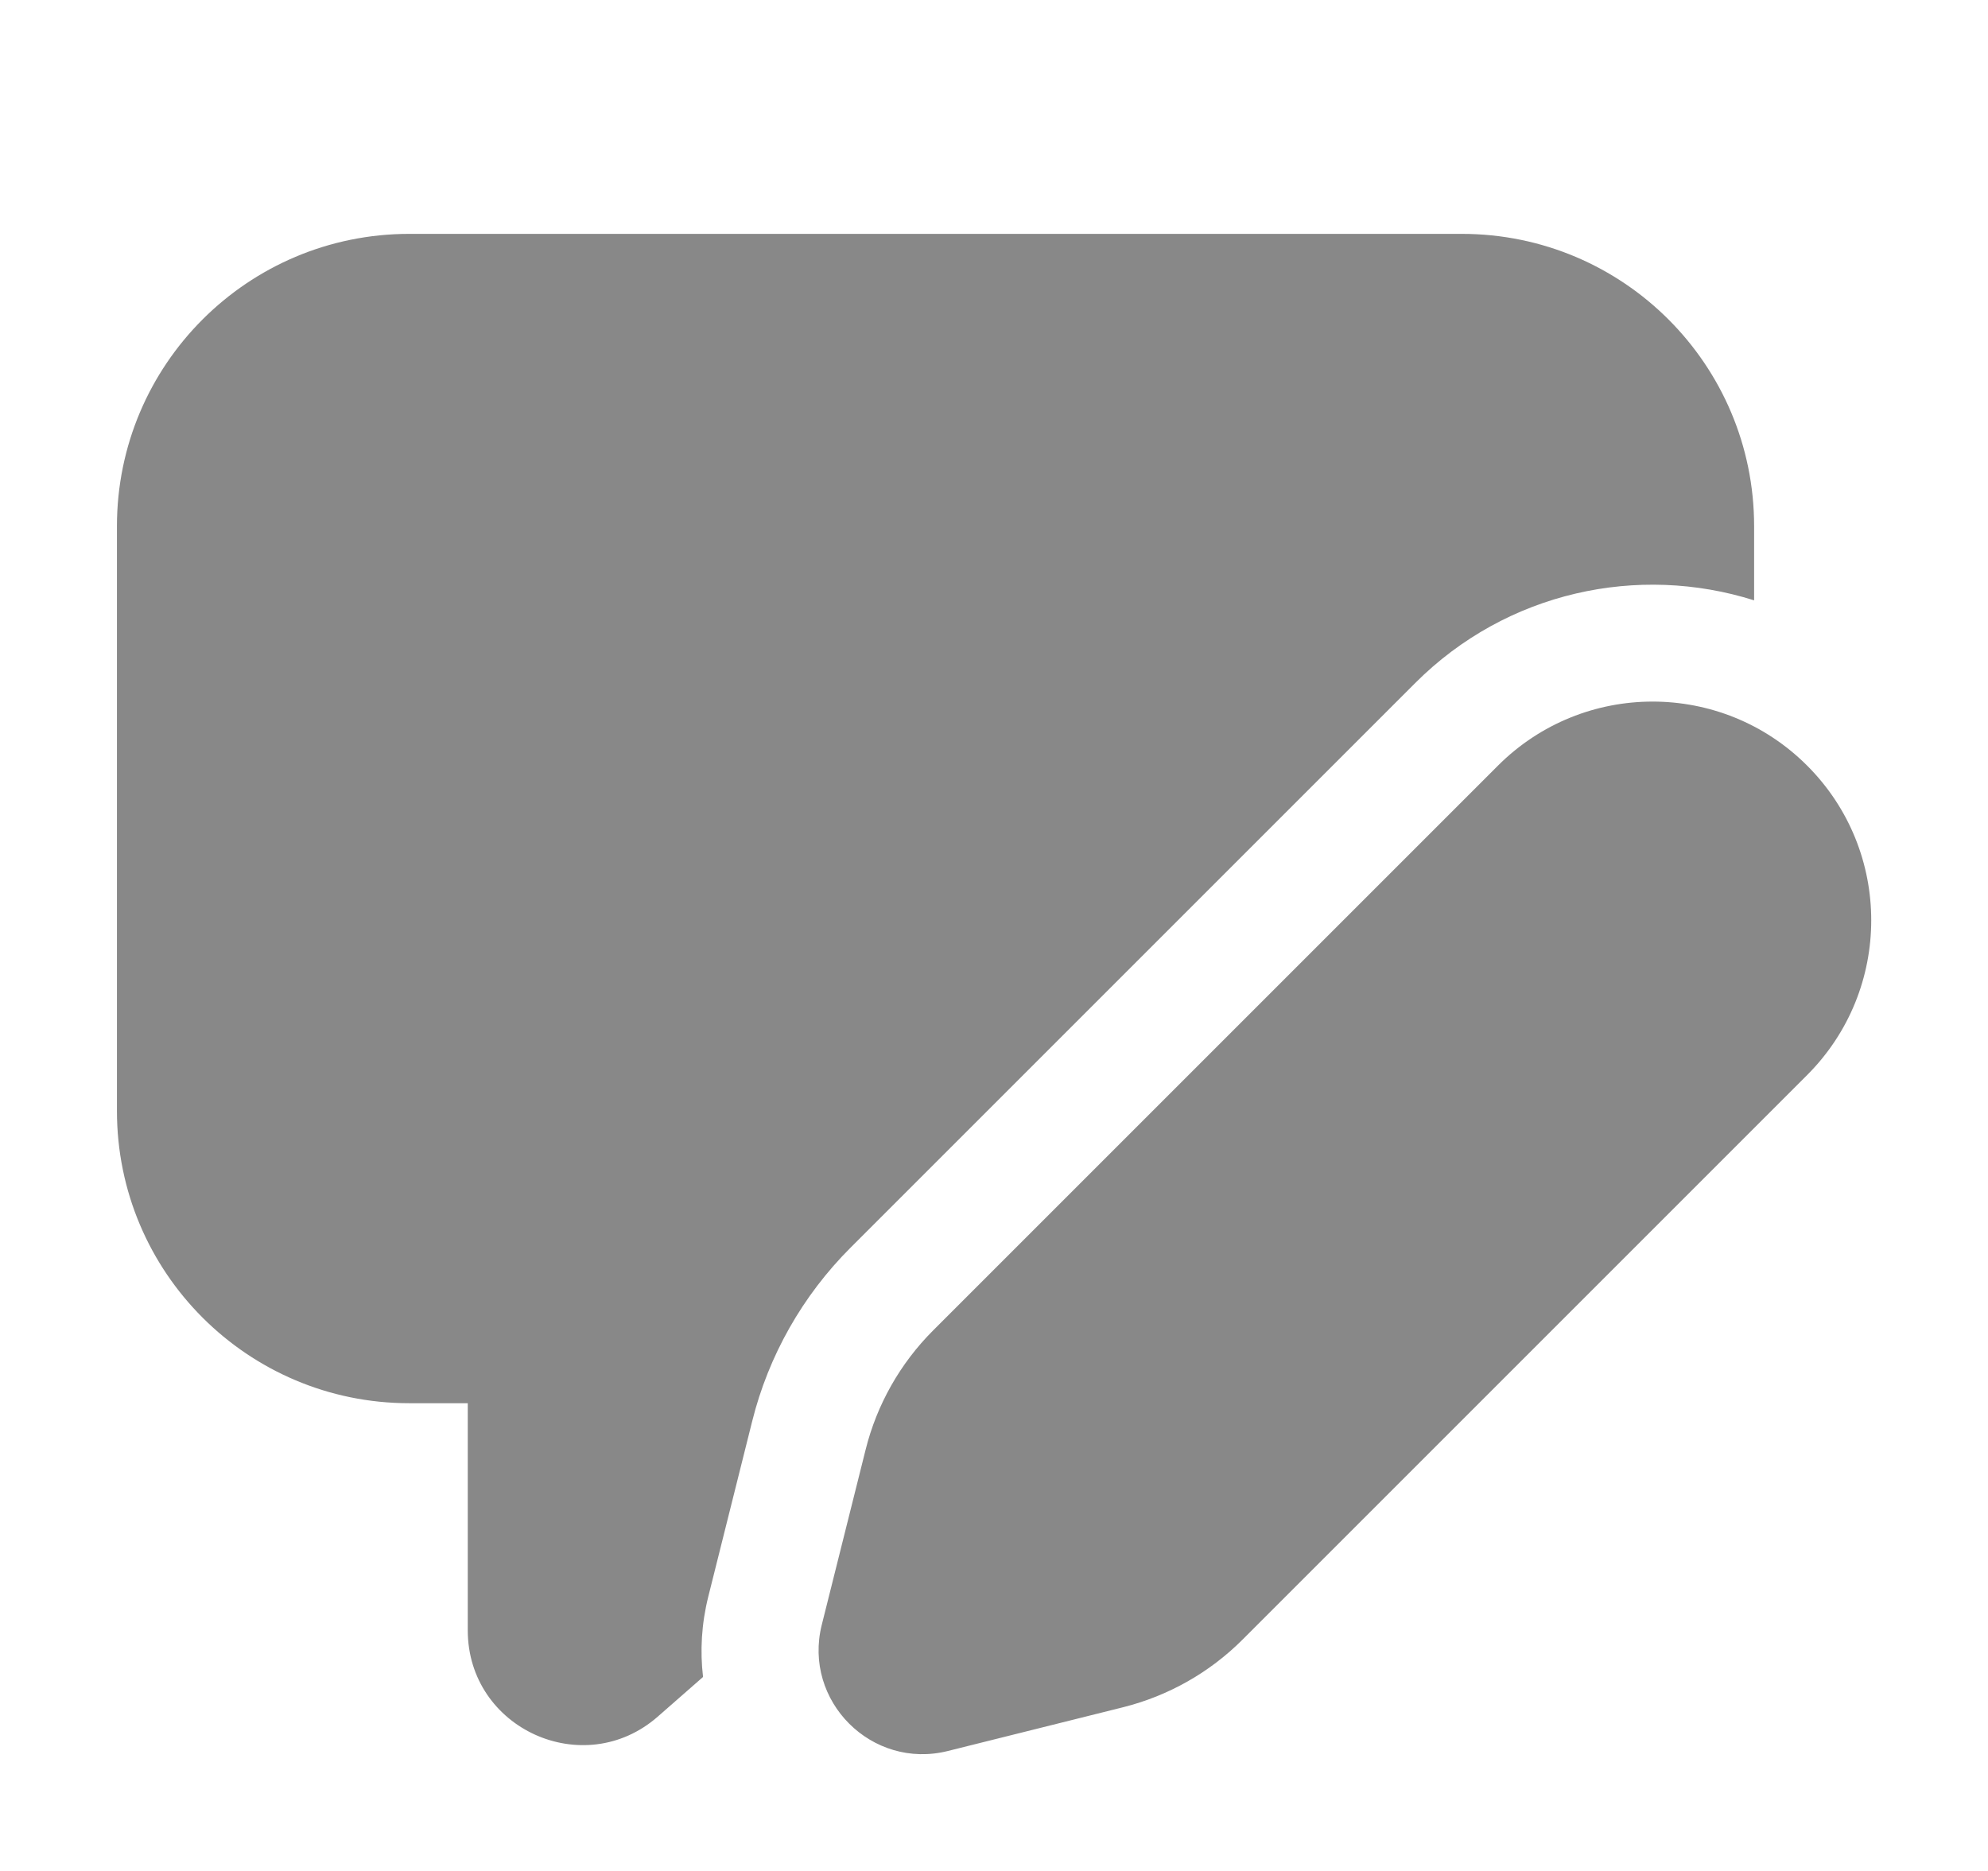 <svg width="17" height="16" viewBox="0 0 17 16" fill="none" xmlns="http://www.w3.org/2000/svg">
<path d="M3.5 2C2.119 2 1 3.119 1 4.5V9.5C1 10.881 2.119 12 3.5 12H4V13.942C4 14.784 4.992 15.234 5.625 14.68L6.012 14.341C5.986 14.12 5.998 13.889 6.057 13.653L6.432 12.155C6.572 11.593 6.863 11.08 7.273 10.67L12.102 5.841C12.886 5.057 14.011 4.821 15 5.134V4.5C15 3.119 13.881 2 12.5 2H3.5ZM7.98 11.377L12.809 6.548C13.54 5.817 14.724 5.817 15.454 6.548C16.184 7.278 16.184 8.462 15.454 9.193L10.625 14.022C10.343 14.304 9.99 14.503 9.604 14.6L8.106 14.974C7.455 15.137 6.865 14.547 7.027 13.896L7.402 12.398C7.498 12.012 7.698 11.659 7.98 11.377Z" fill="#888"/>
</svg>
